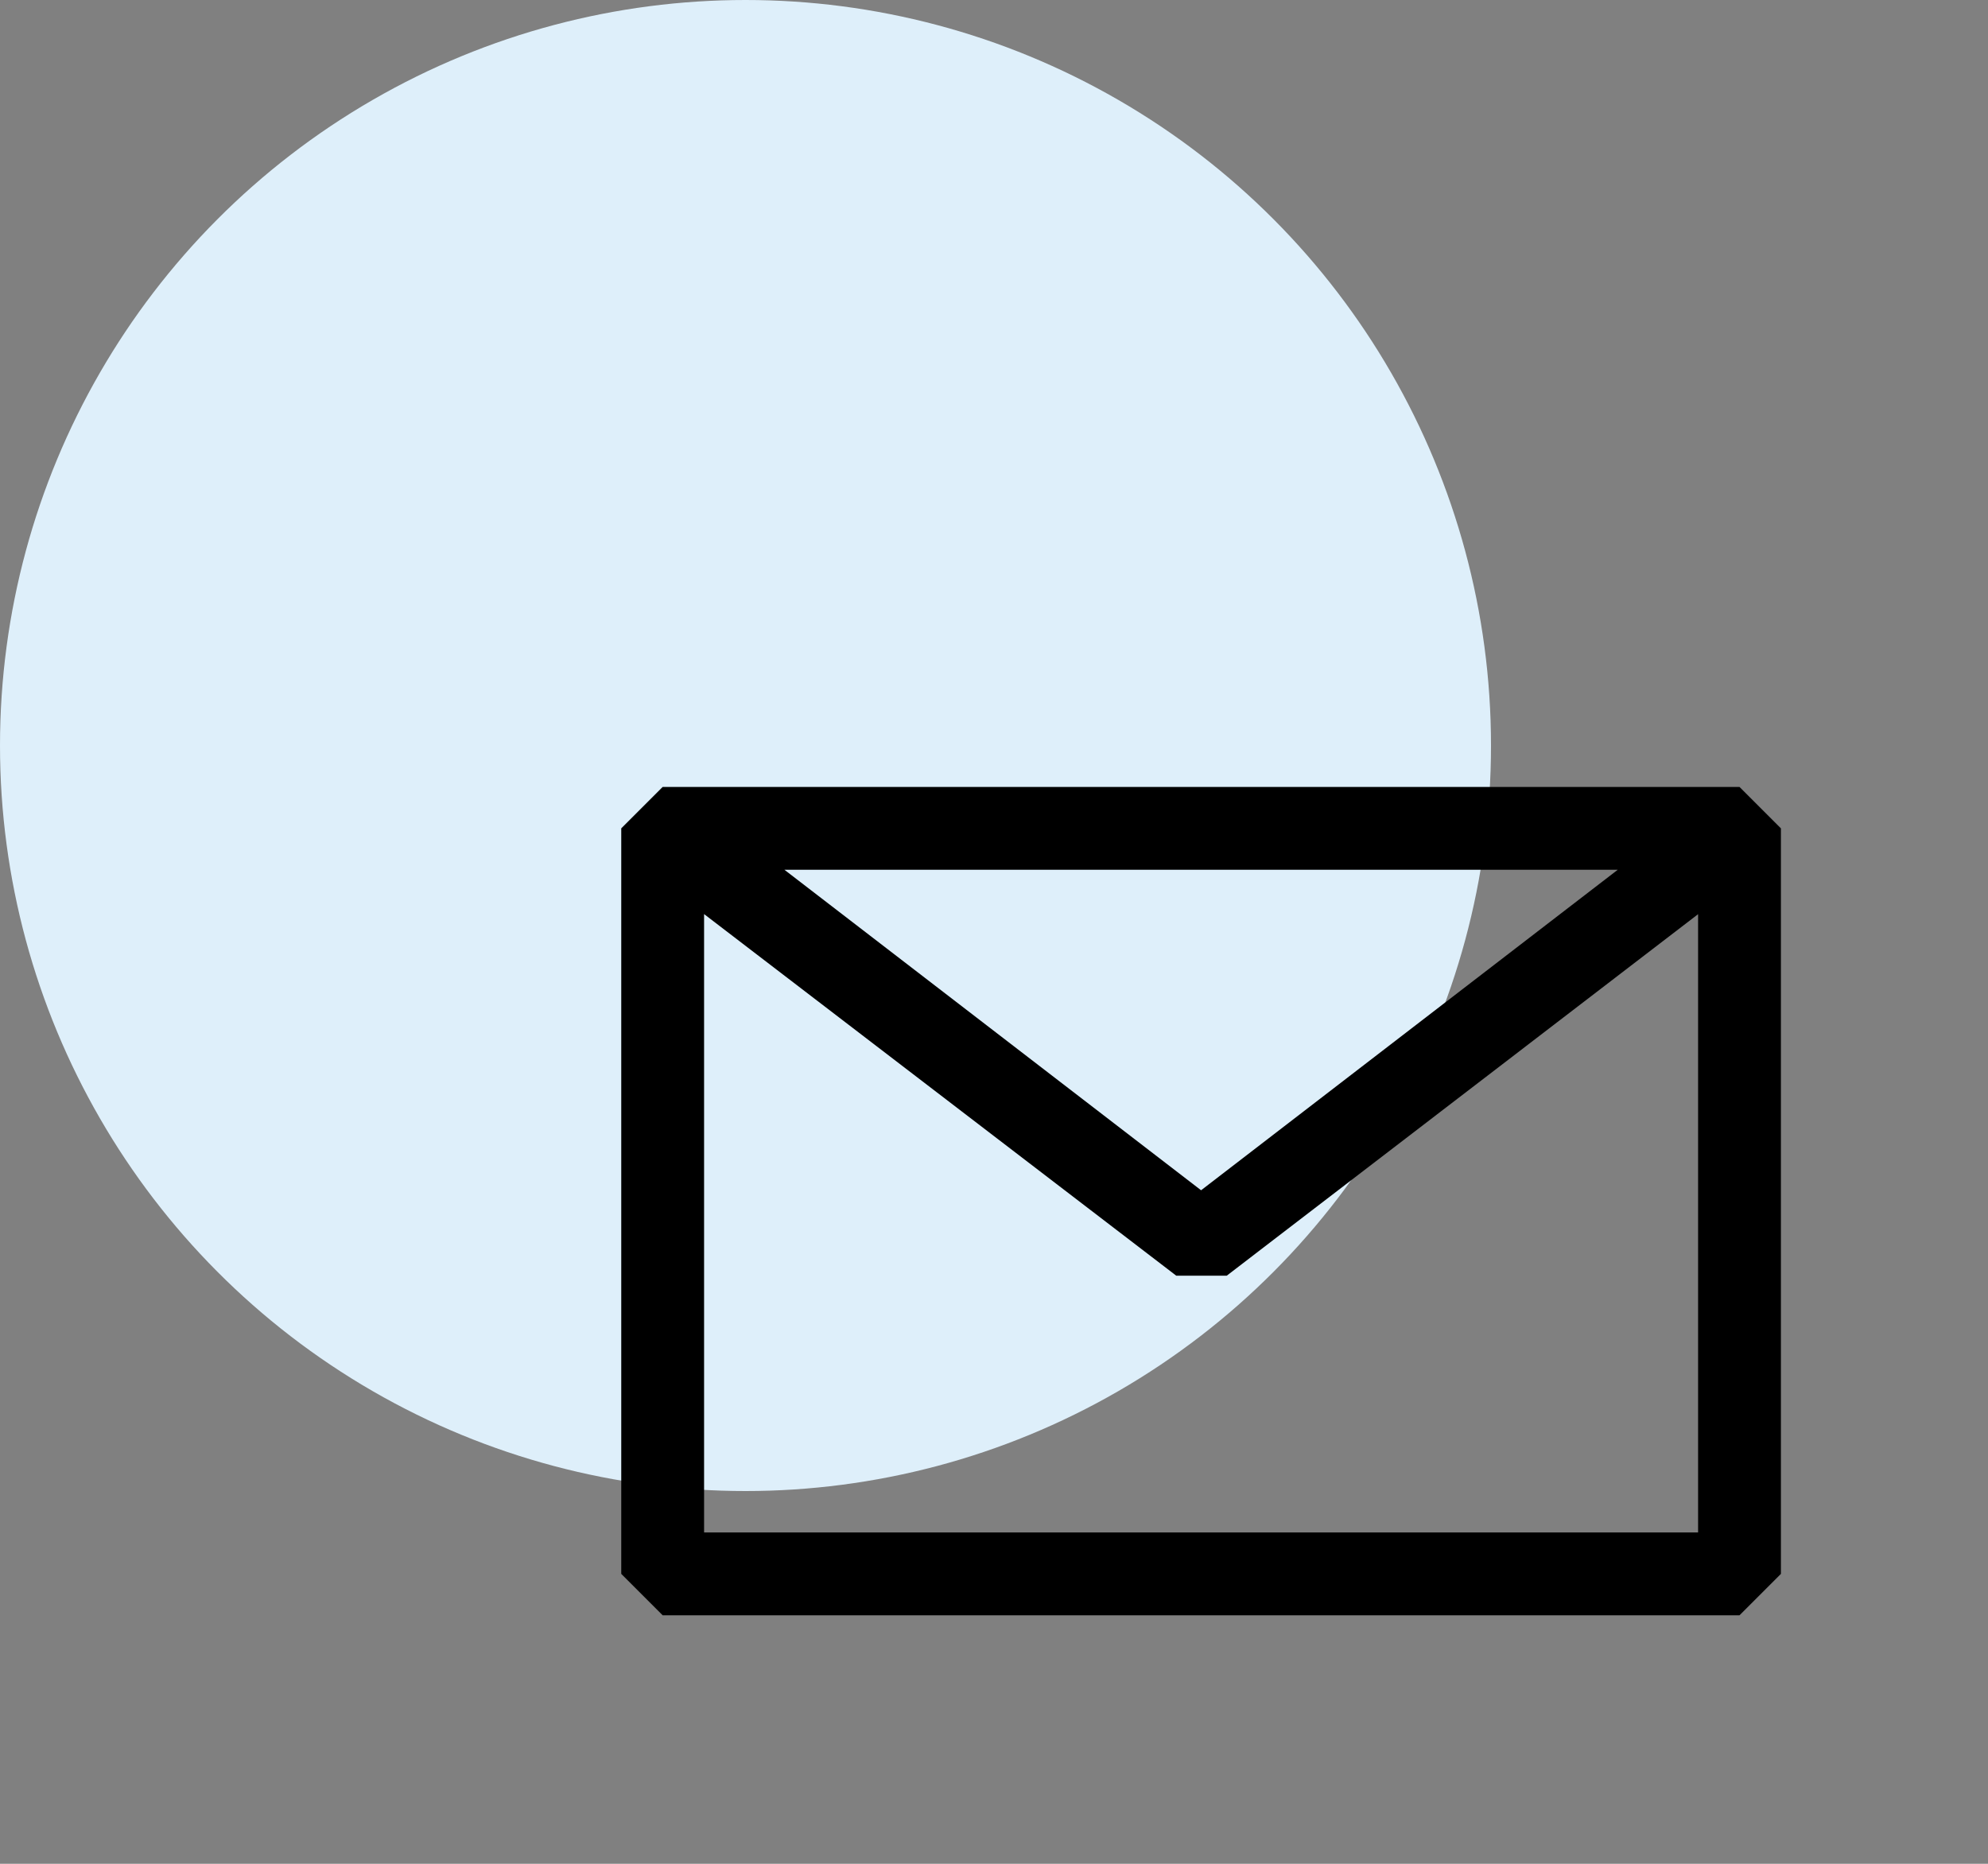 <svg xmlns="http://www.w3.org/2000/svg" fill="none" viewBox="0 0 48 45"><rect x="0" y="0" width="48" height="45" fill="#808080" stroke="none"/><circle cx="18" cy="18" r="18" fill="#DEEFFA"/><path fill="#000" fill-rule="evenodd" d="M15 20l1-1h26l1 1v18l-1 1H16l-1-1V20zm2 2.07V37h24V22.072L29.62 30.8H28.4L17 22.07zM39.06 21H18.94L29 28.738 39.06 21z" clip-rule="evenodd"/></svg>